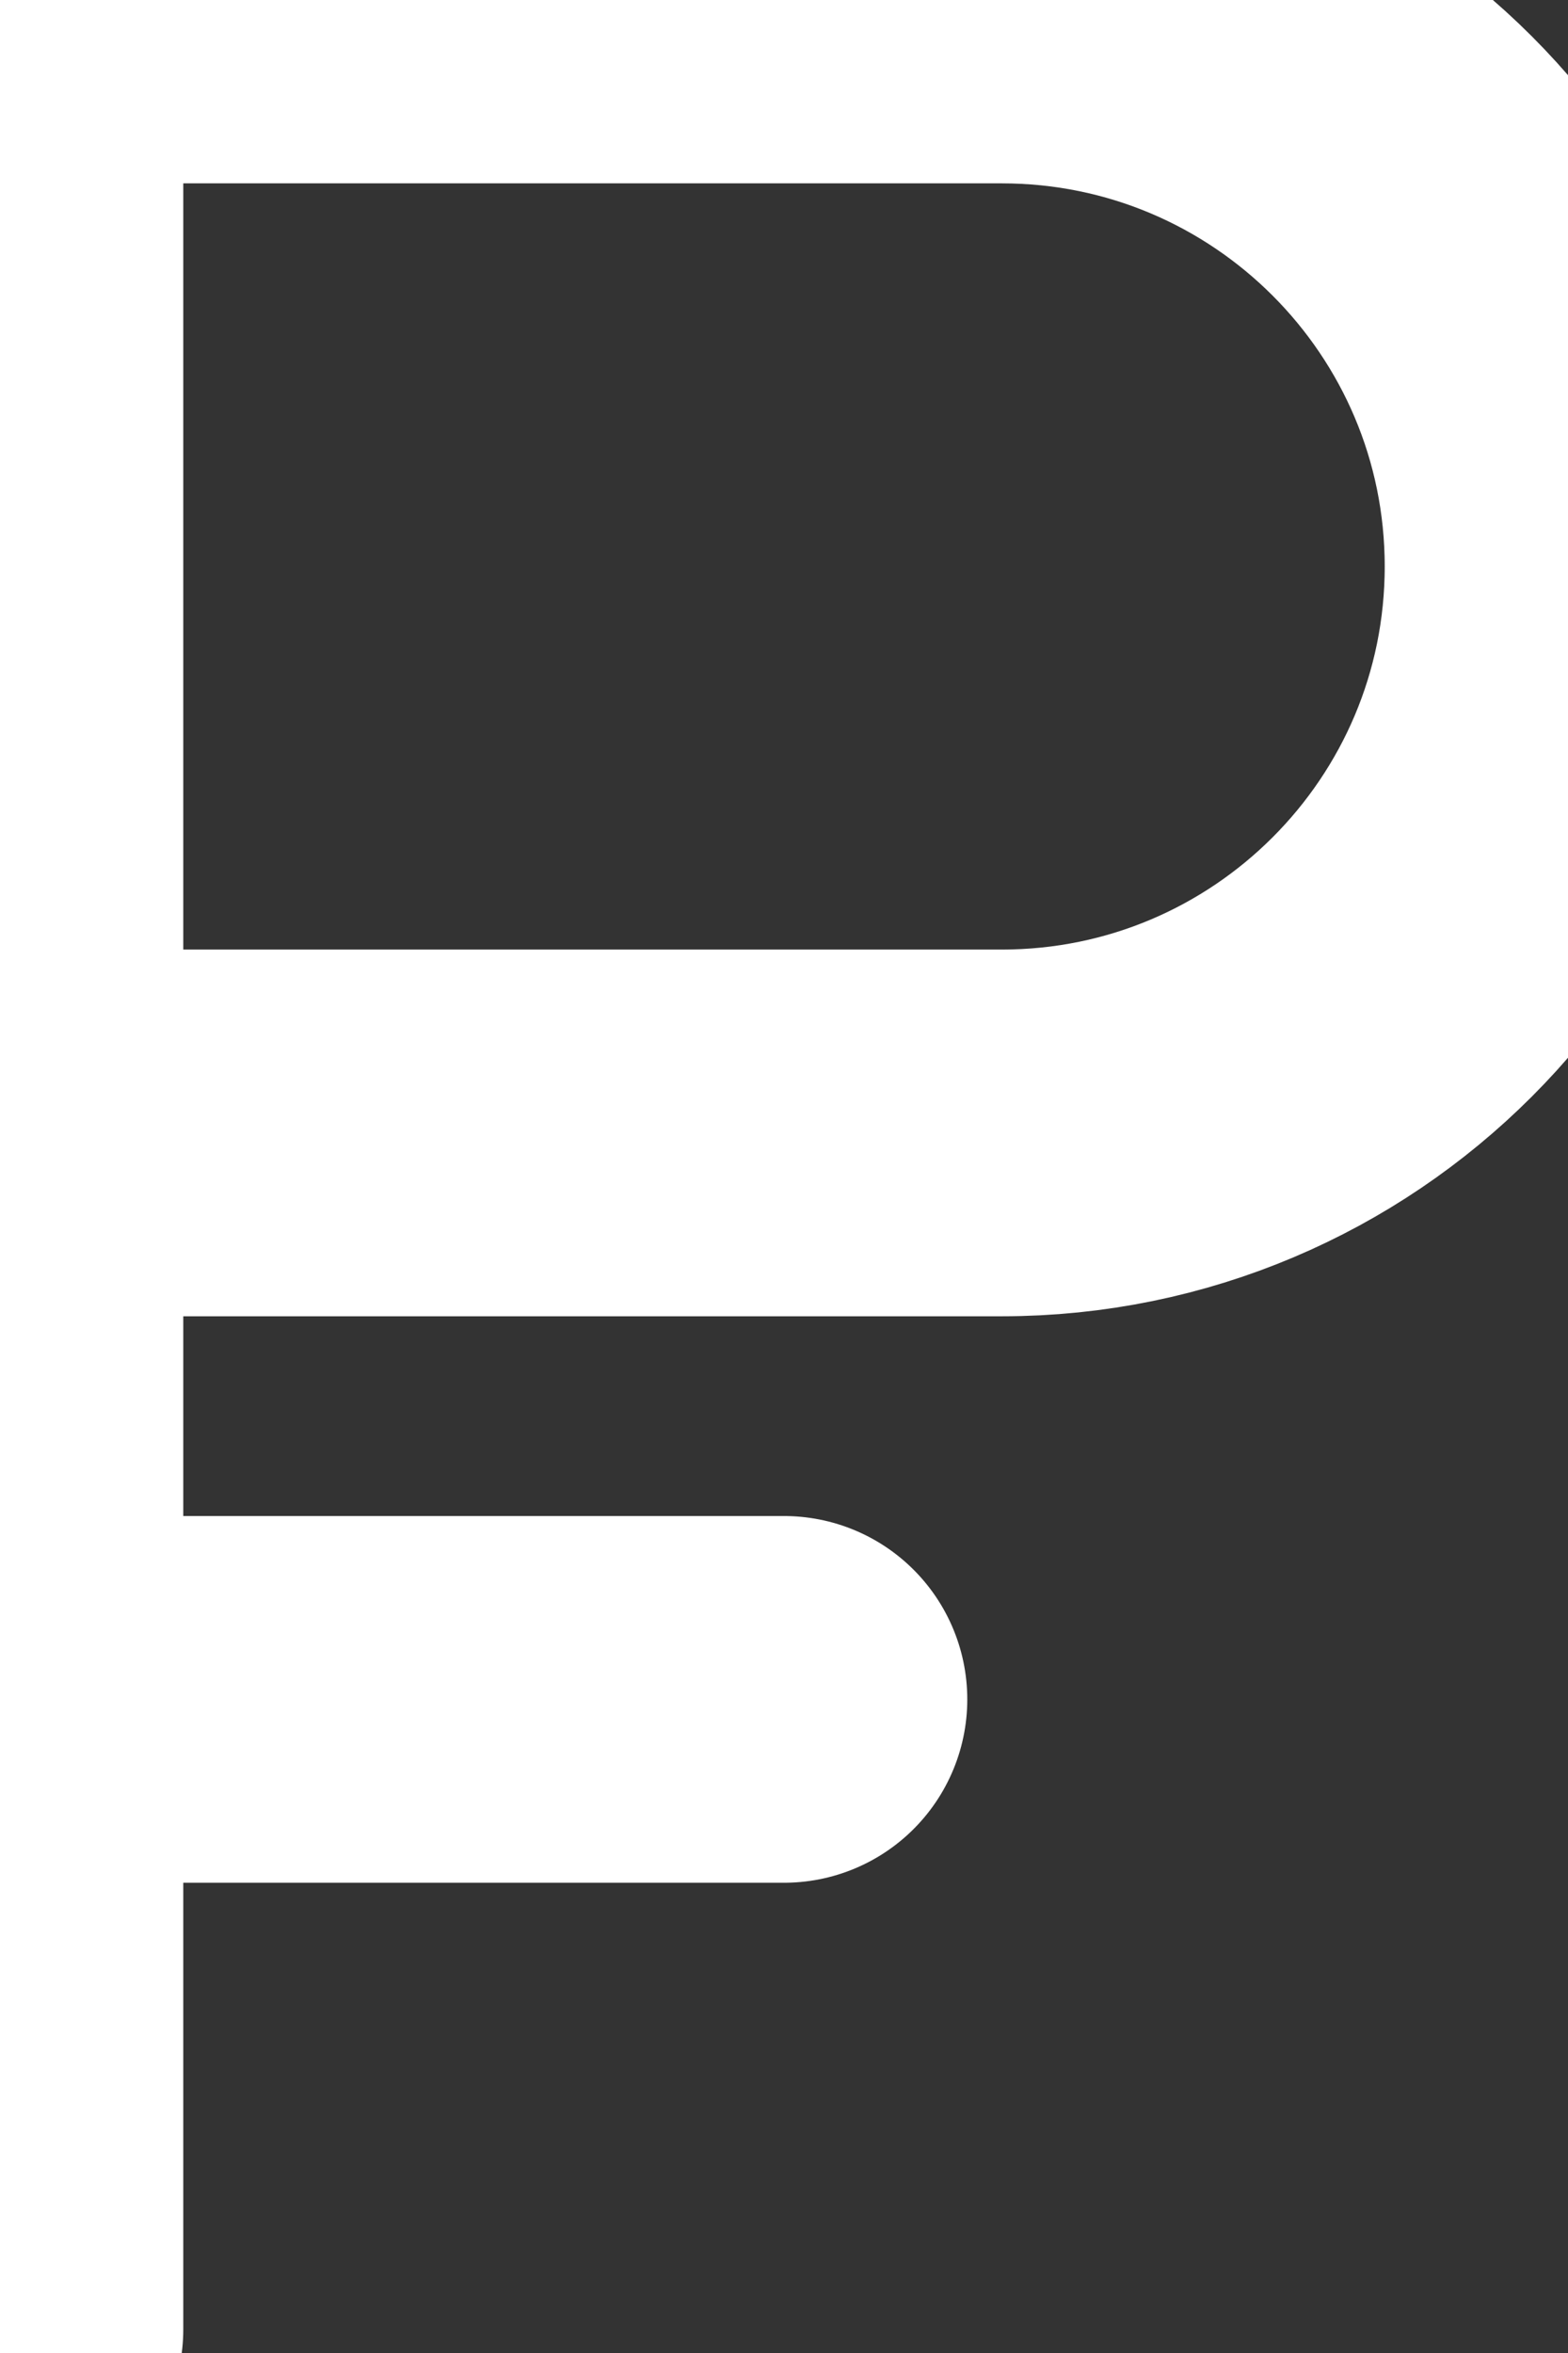 <svg width="18" height="27" viewBox="0 0 18 27" fill="none" xmlns="http://www.w3.org/2000/svg">
<rect x="0" y="0" width="18" height="27" fill="#333333" stroke="none"/>
<path d="M0 13V0H11.5C15.09 0 18 2.91 18 6.5C18 10.09 15.09 13 11.5 13H0ZM0 13V19.5M0 19.5V26.727M0 19.5H9" stroke="white" stroke-width="4.208" stroke-linecap="round" stroke-linejoin="round"/>
</svg>
